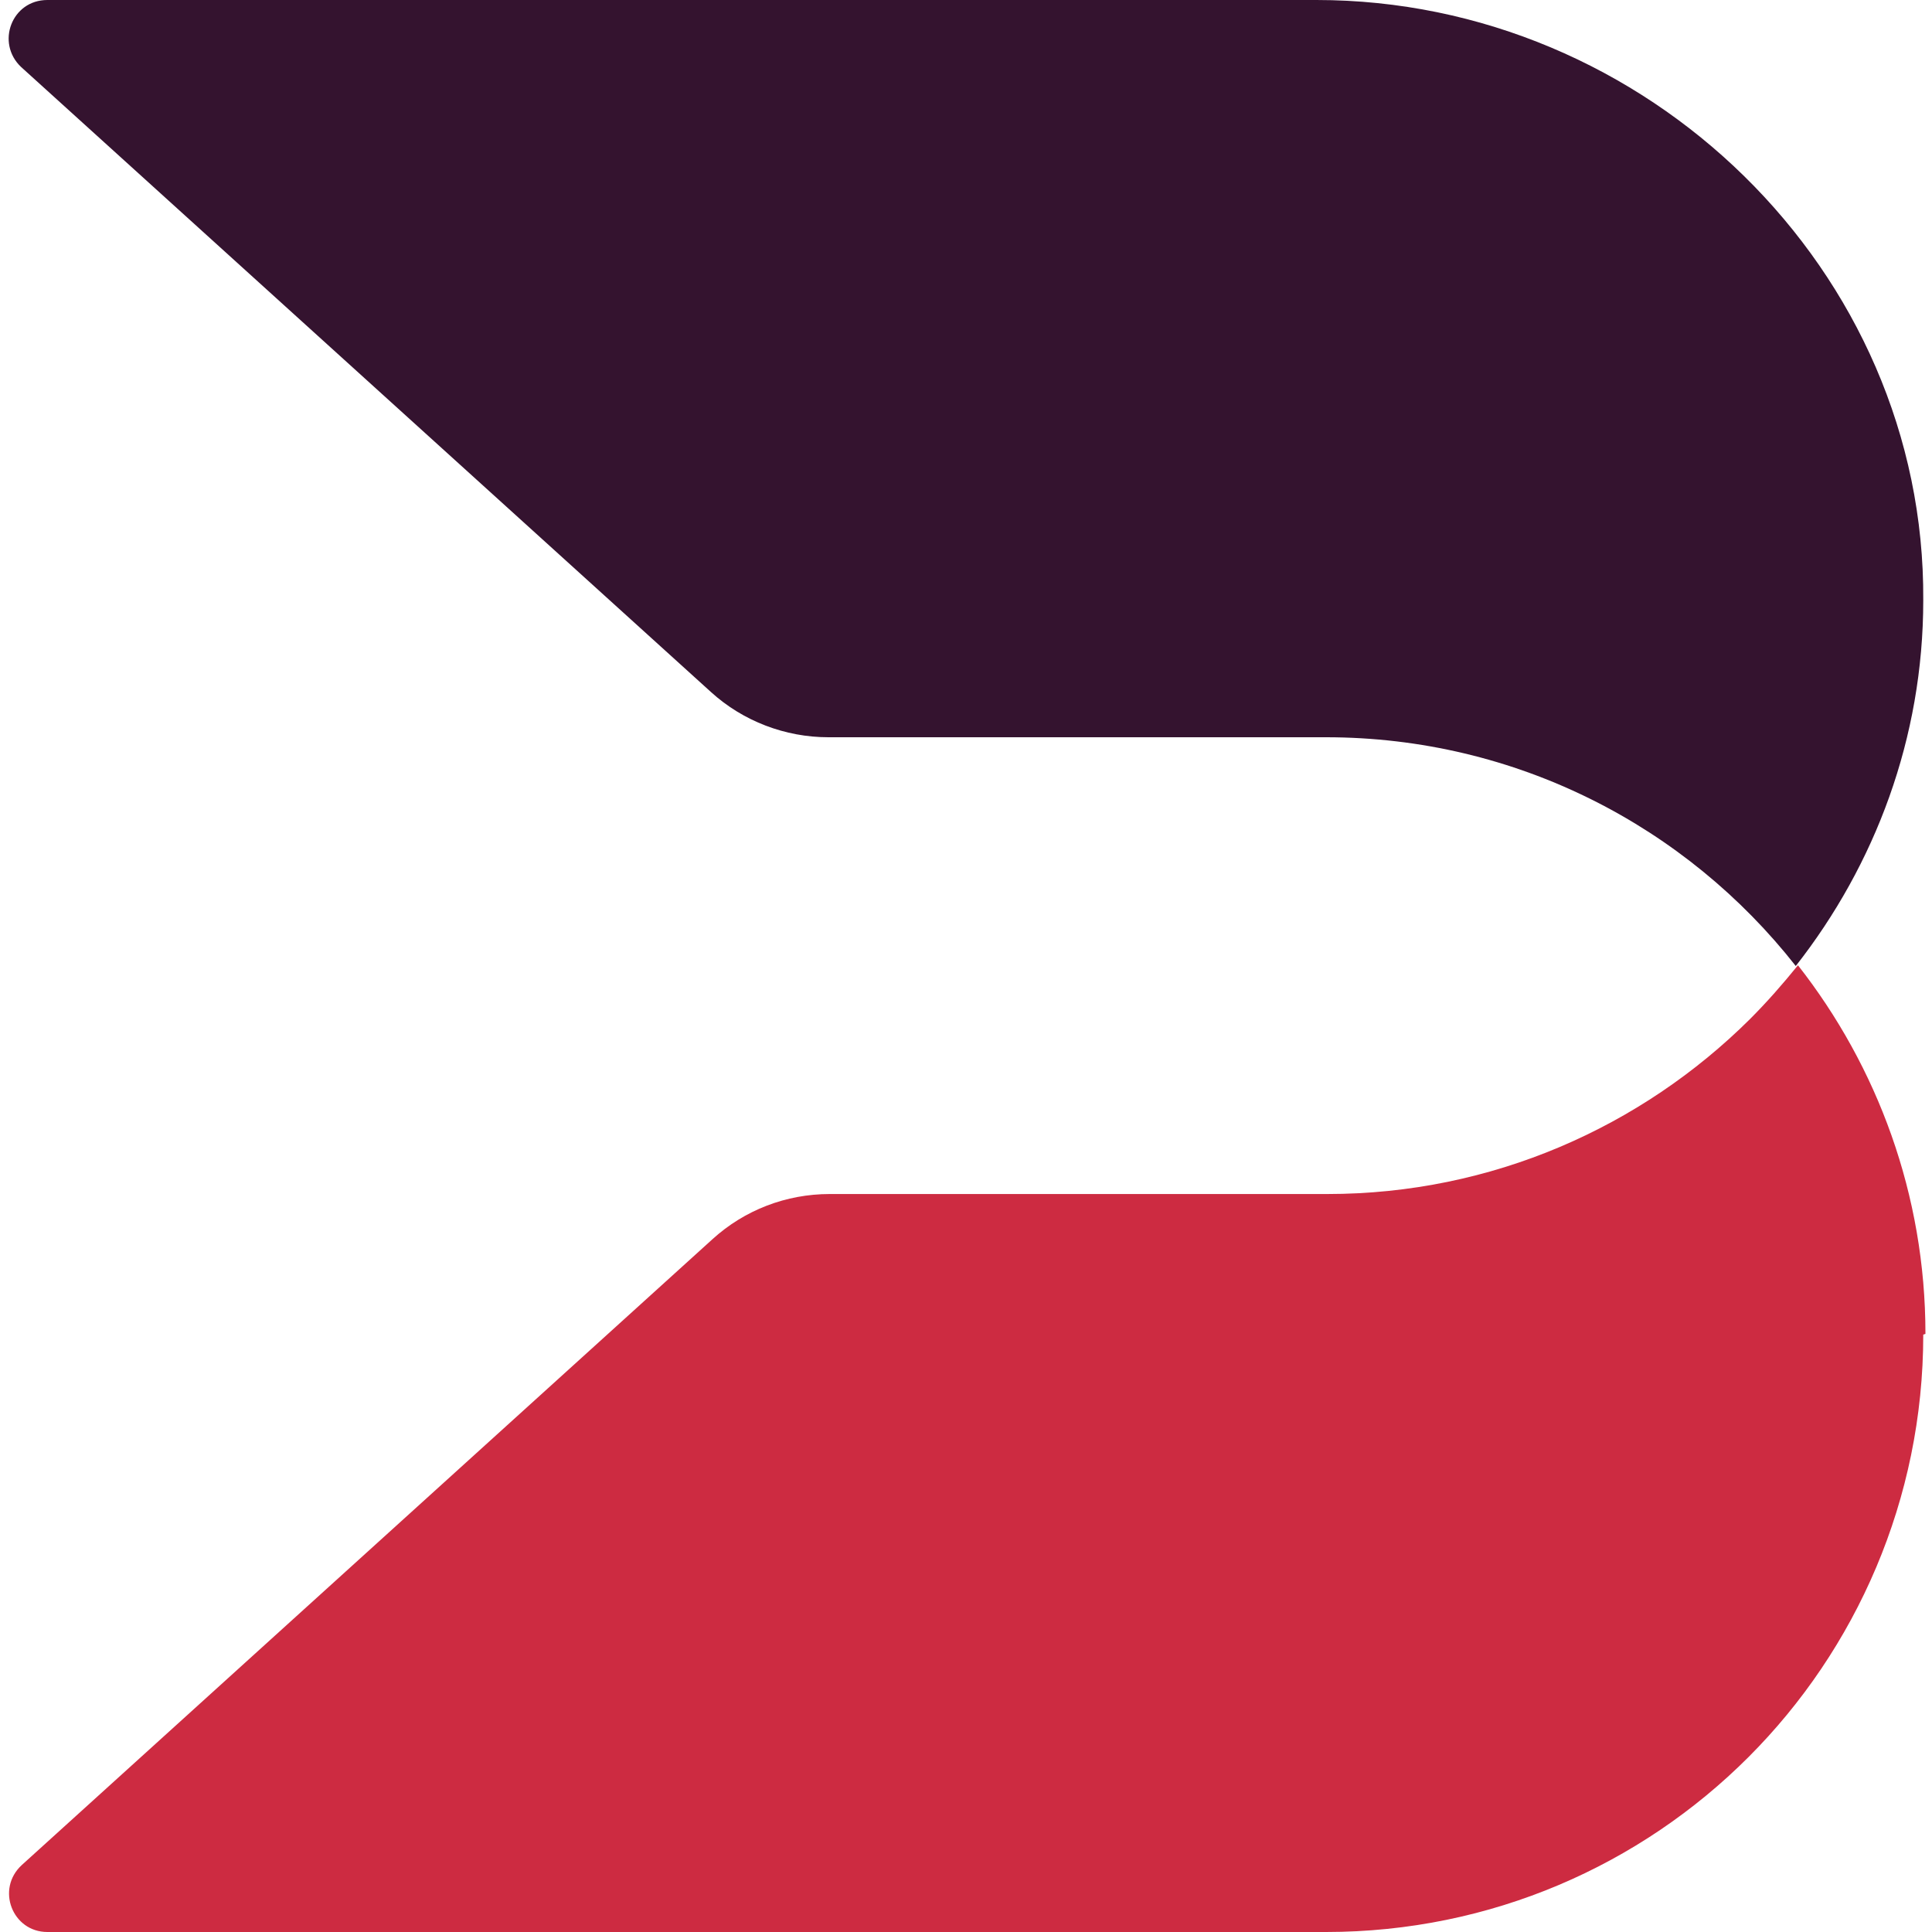 <?xml version="1.0" encoding="UTF-8"?>
<svg xmlns="http://www.w3.org/2000/svg" version="1.1" viewBox="0 0 265.2 265.2">
  <defs>
    <style>
      .cls-1 {
        fill: #cd2b41;
      }

      .cls-2 {
        fill: #34132f;
      }
    </style>
  </defs>
  <!-- Generator: Adobe Illustrator 28.6.0, SVG Export Plug-In . SVG Version: 1.2.0 Build 709)  -->
  <g>
    <g id="Capa_1">
      <g>
        <path class="cls-2" d="M264,82.4c0,18.9-6.6,36.3-17.5,50.2-15-19.1-38.3-31.4-64.5-31.4h-68.3c-5.9,0-11.7-2.2-16.1-6.2L2.9,9.2C-.6,5.9,1.6,0,6.5,0h174.2c45.3,0,83.6,37.1,83.3,82.4Z"/>
        <path class="cls-1" d="M264,183.2c0,22.6-9.2,43.2-24,58-14.8,14.8-35.3,24-58,24H6.5c-4.8,0-7.1-5.9-3.5-9.2l94.8-85.9c4.4-4,10.1-6.2,16.1-6.2h68.3c22.6,0,43.1-9.2,58-24,2.3-2.3,4.5-4.8,6.6-7.4,10.9,13.9,17.5,31.5,17.5,50.6Z"/>
      </g>
    </g>
  </g>
</svg>